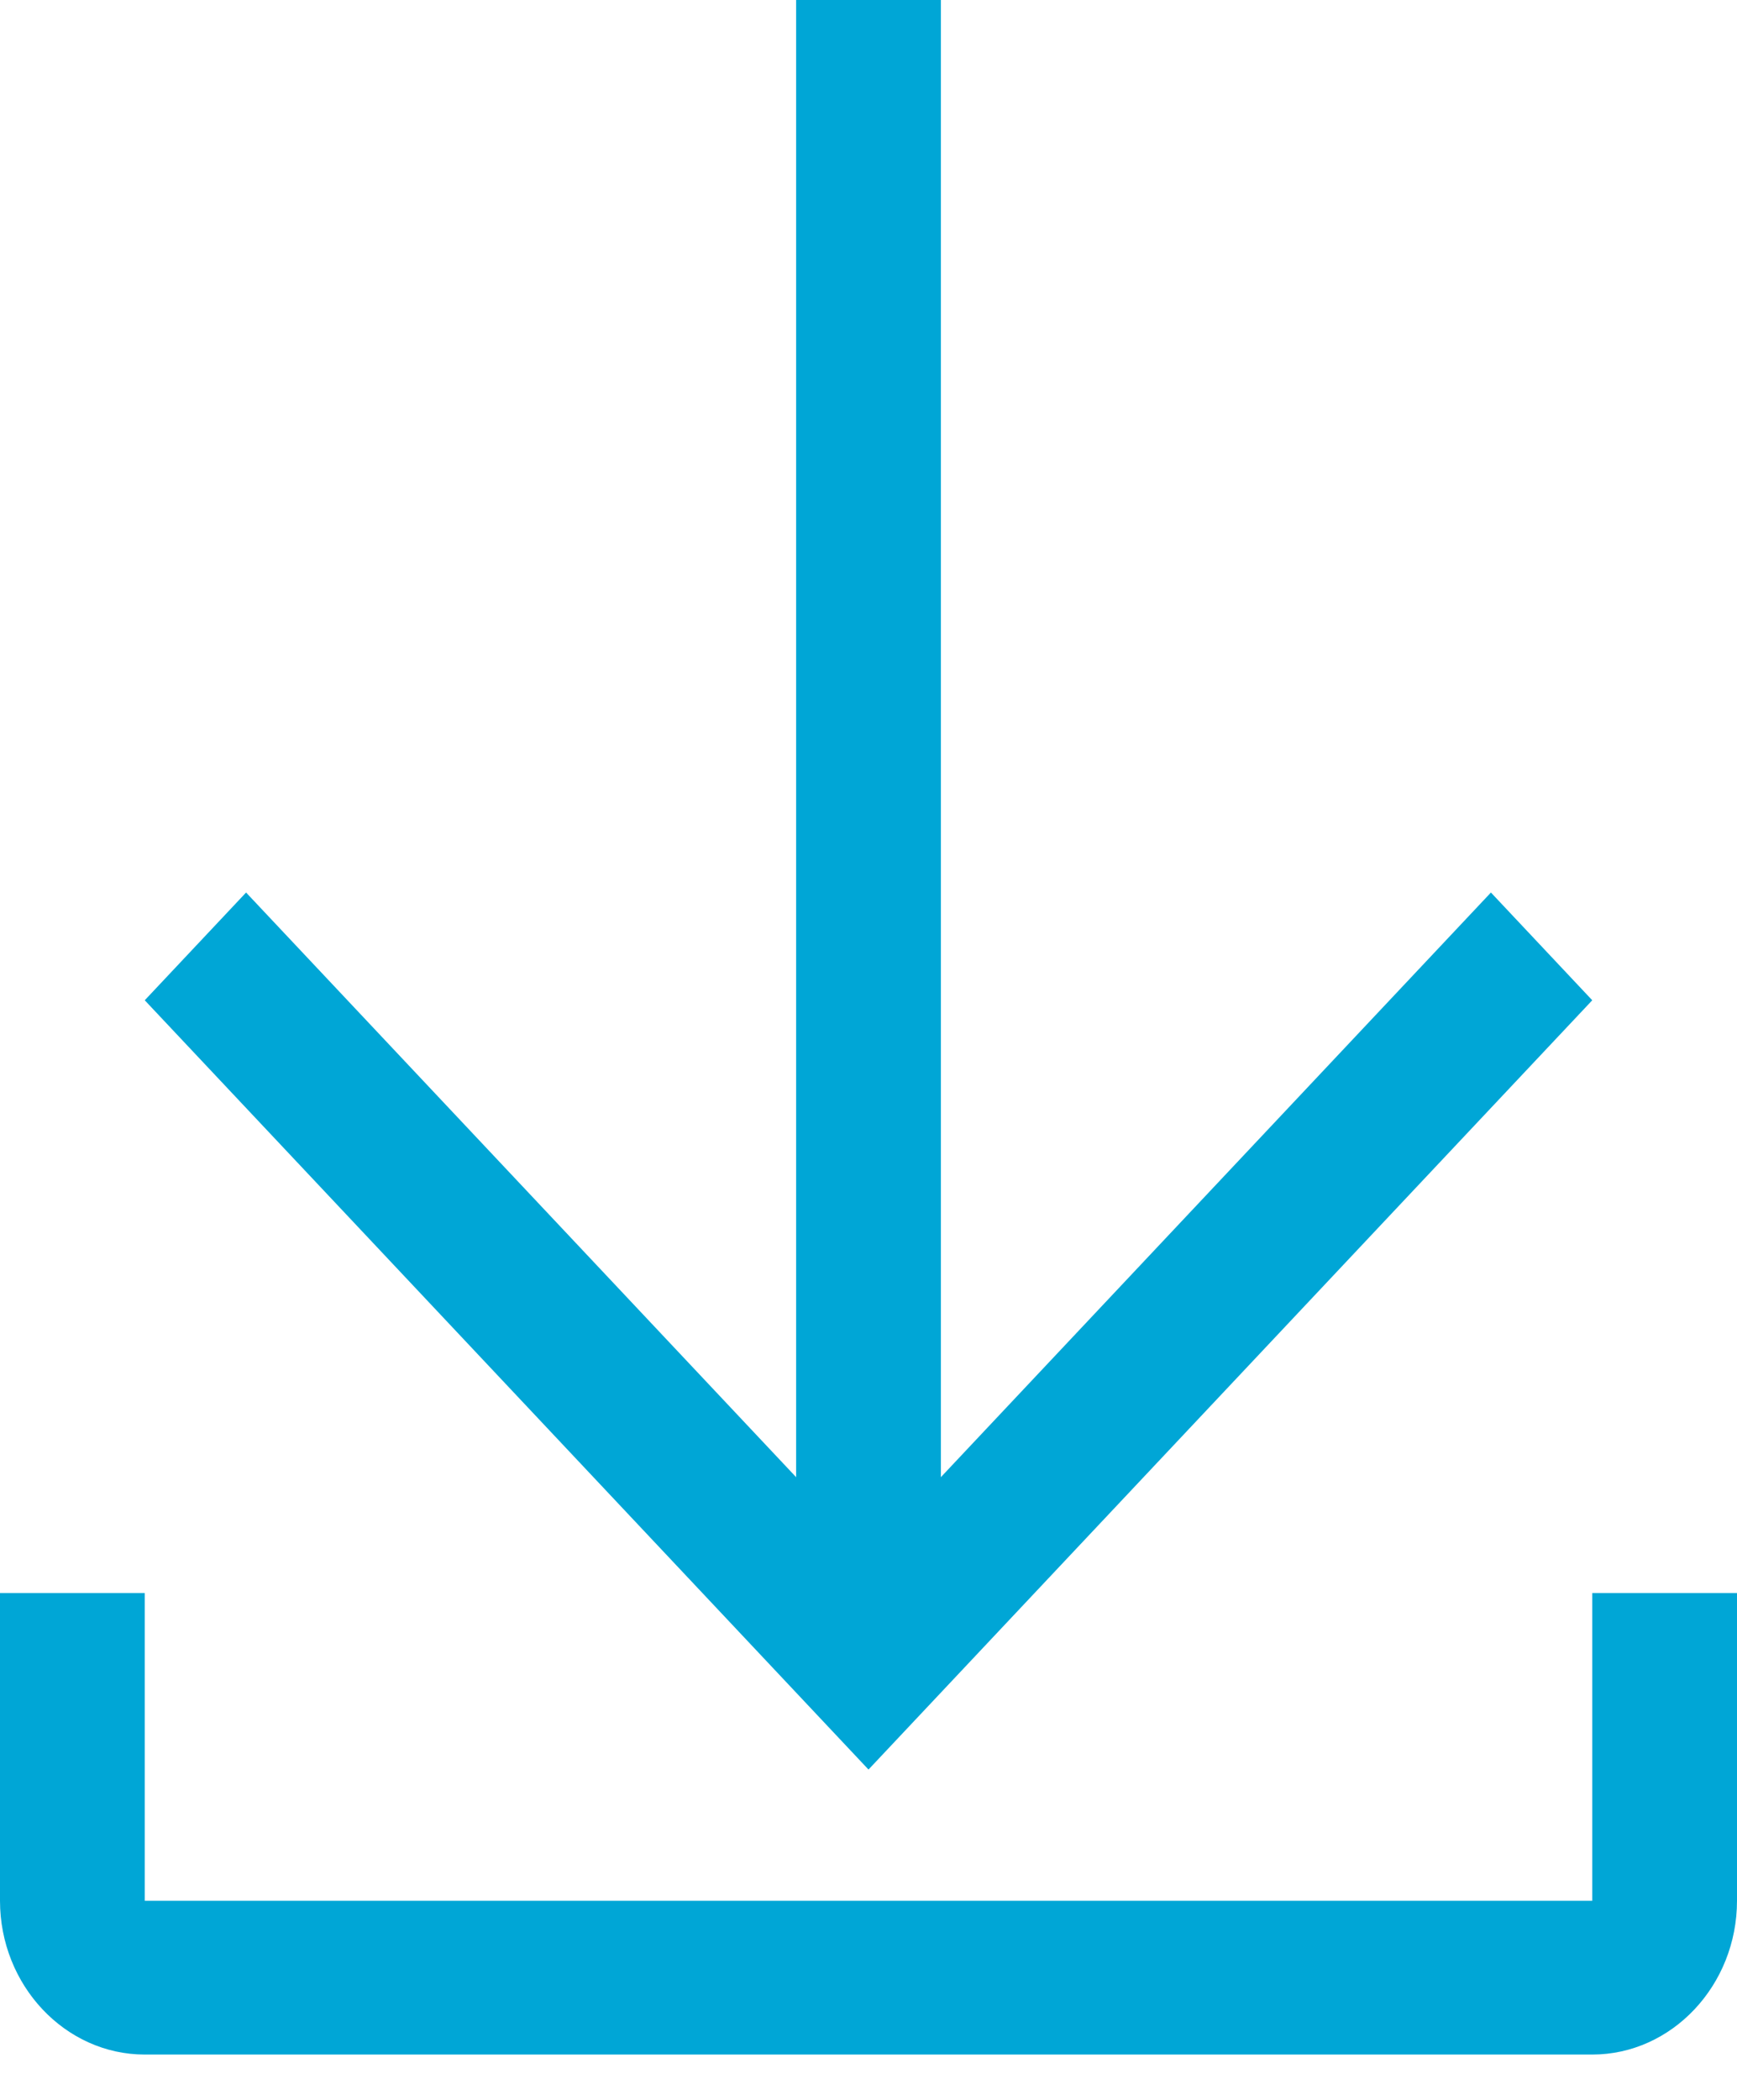 <?xml version="1.0" encoding="UTF-8" standalone="no"?>
<svg
   xmlns:dc="http://purl.org/dc/elements/1.1/"
   xmlns:cc="http://creativecommons.org/ns#"
   xmlns:rdf="http://www.w3.org/1999/02/22-rdf-syntax-ns#"
   xmlns:svg="http://www.w3.org/2000/svg"
   xmlns="http://www.w3.org/2000/svg"
   xmlns:sodipodi="http://sodipodi.sourceforge.net/DTD/sodipodi-0.dtd"
   xmlns:inkscape="http://www.inkscape.org/namespaces/inkscape"
   inkscape:version="1.0beta2 (2b71d25, 2019-12-03)"
   sodipodi:docname="download-solid.svg"
   id="svg835"
   version="1.1"
   fill="none"
   viewBox="0 0 12 14.5"
   height="14.5"
   width="12">
  <defs
     id="defs839" />
  <sodipodi:namedview
     inkscape:current-layer="svg835"
     inkscape:window-maximized="0"
     inkscape:window-y="23"
     inkscape:window-x="85"
     inkscape:cy="3.7574659"
     inkscape:cx="5.0898171"
     inkscape:zoom="29.908688"
     showgrid="false"
     id="namedview837"
     inkscape:window-height="1075"
     inkscape:window-width="1707"
     inkscape:pageshadow="2"
     inkscape:pageopacity="0"
     guidetolerance="10"
     gridtolerance="10"
     objecttolerance="10"
     borderopacity="1"
     inkscape:document-rotation="0"
     bordercolor="#666666"
     pagecolor="#ffffff" />
  <path
     inkscape:connector-curvature="0"
     id="path833"
     fill="#00A6D6"
     d="m 11,11 v 2.125 H 1 V 11 H 0 v 2.125 c 0,0.584 0.45,1.062 1,1.062 h 10 c 0.55,0 1,-0.478 1,-1.062 V 11 Z" />
  <g
     transform="translate(1,-0.062)"
     id="g927"
     style="fill:none">
    <path
       inkscape:connector-curvature="0"
       d="M 10,6.969 9.3,6.225 5.5,10.262 v -10.2 h -1 v 10.2 L 0.7,6.225 0,6.969 5,12.281 Z"
       fill="#00A6D6"
       id="path916" />
  </g>
</svg>
